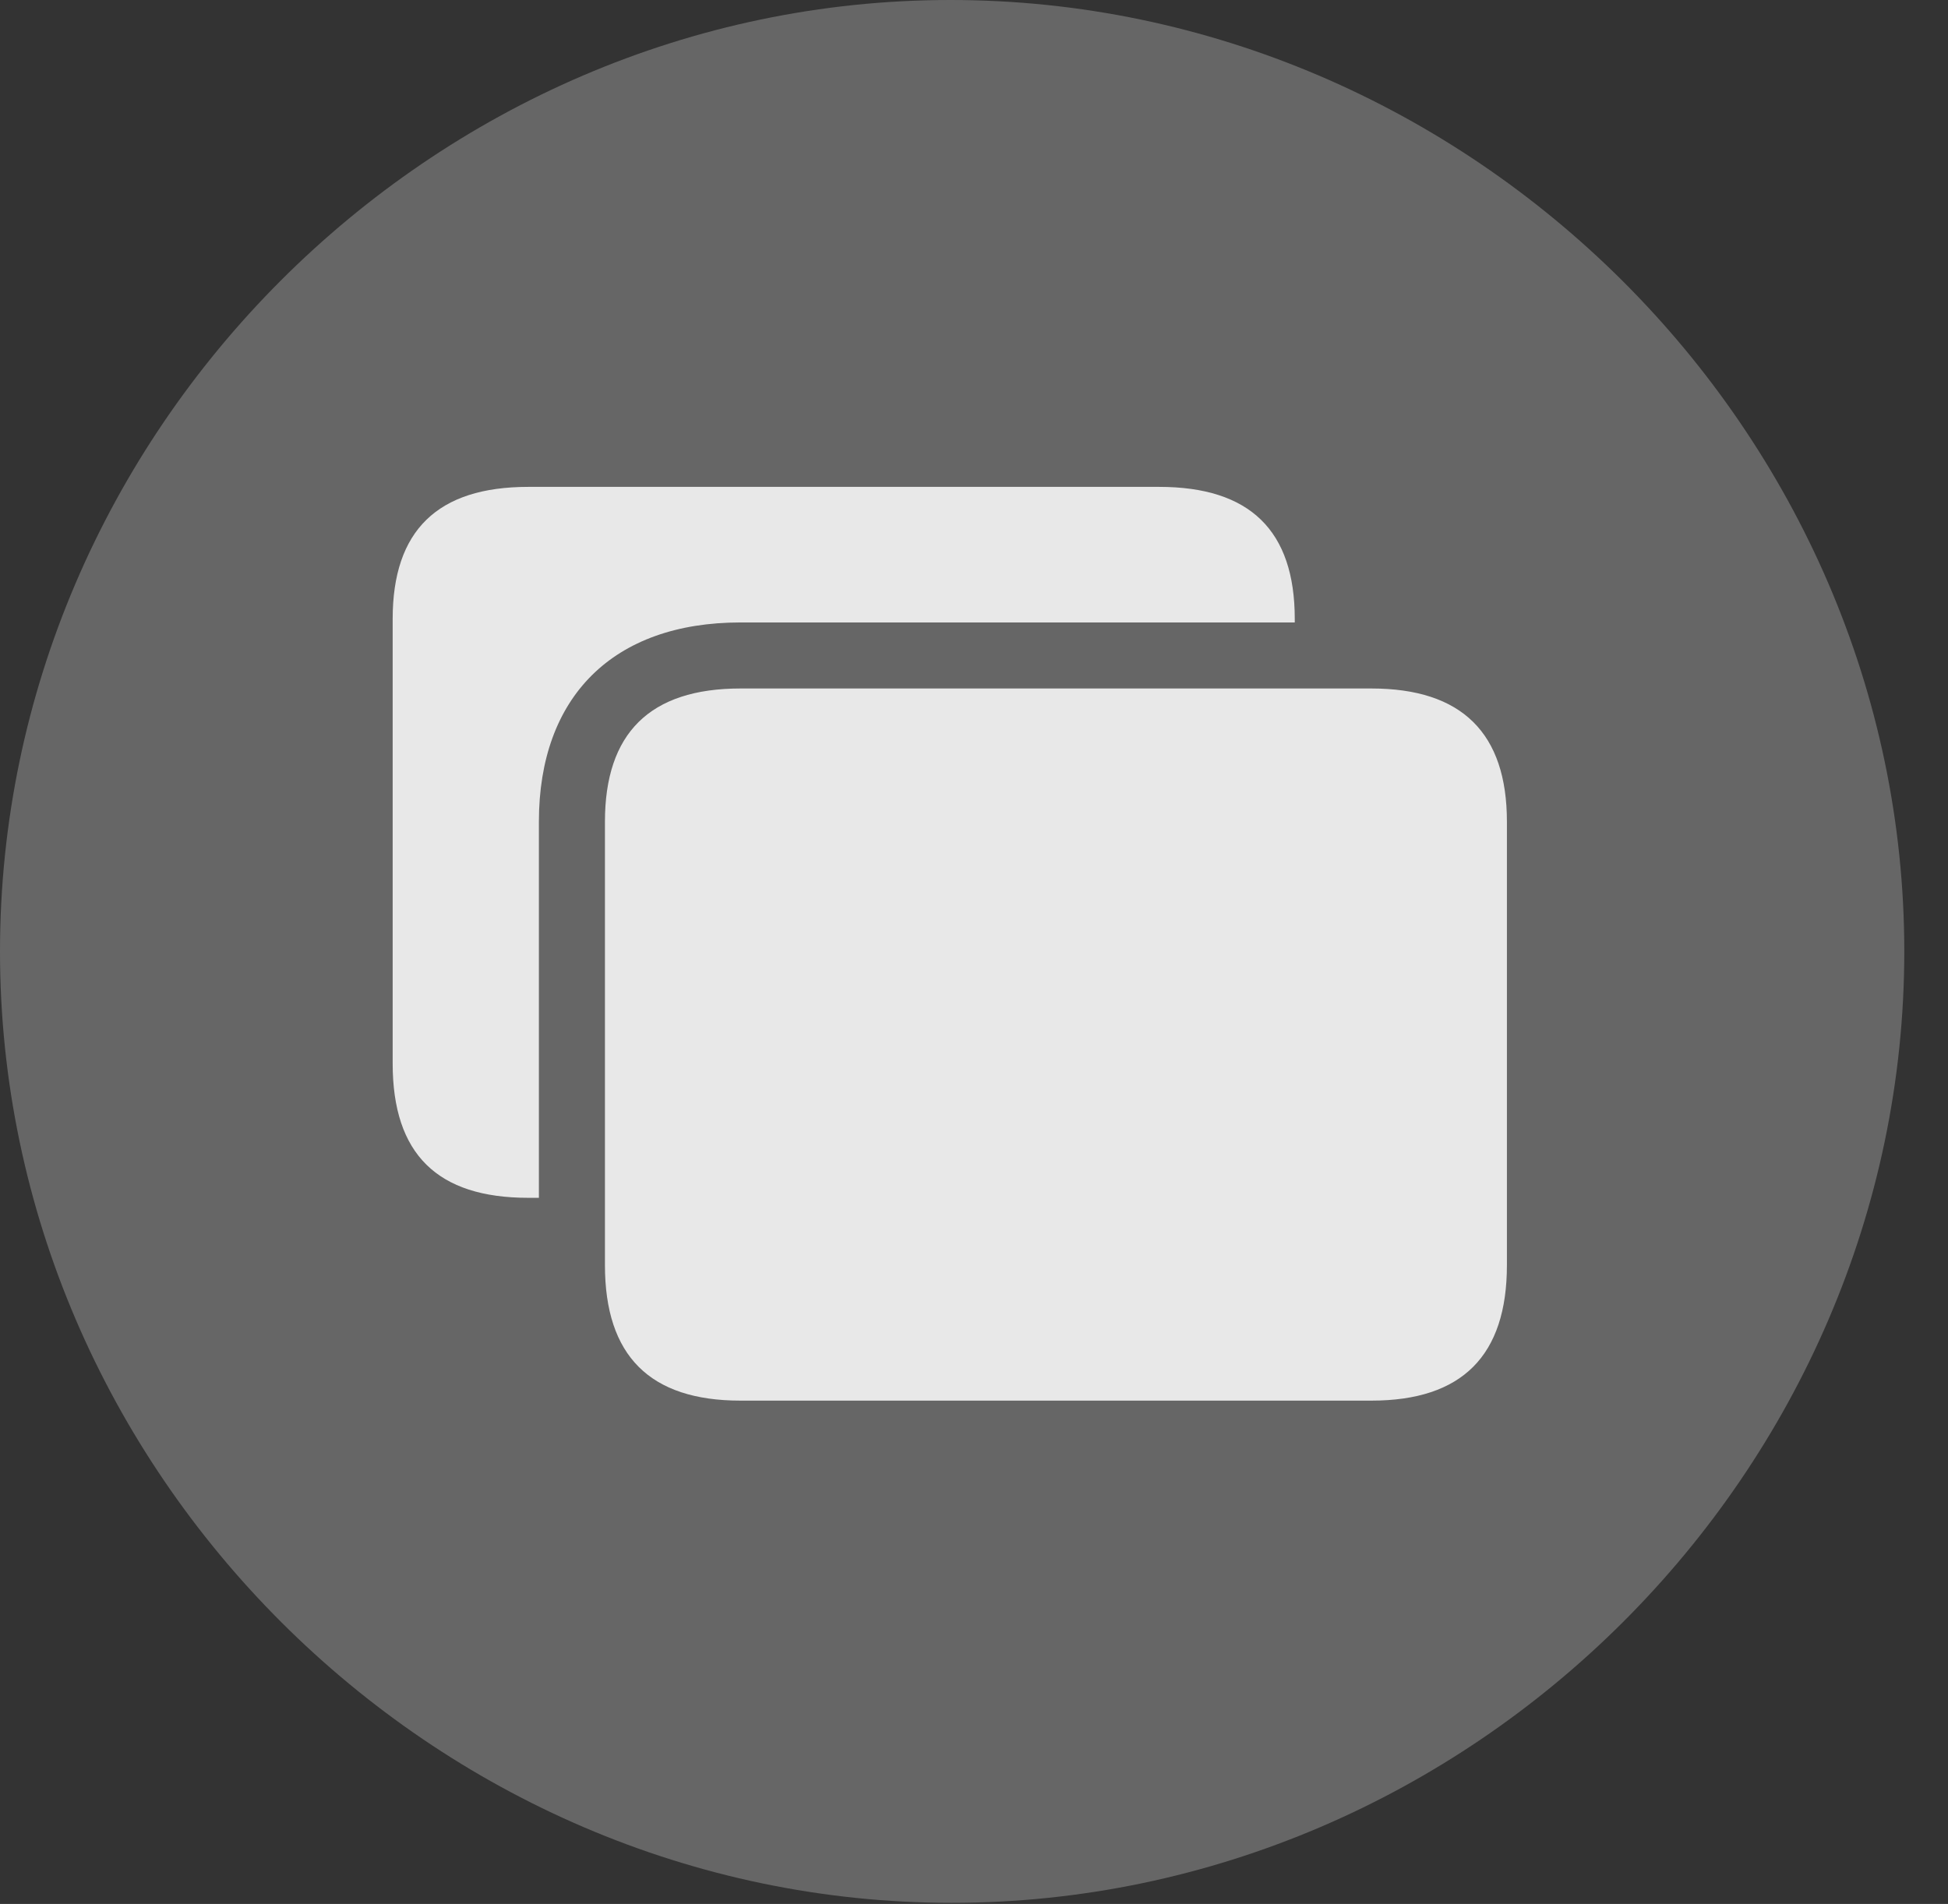 <?xml version="1.0" encoding="UTF-8"?>
<!--Generator: Apple Native CoreSVG 232.5-->
<!DOCTYPE svg
PUBLIC "-//W3C//DTD SVG 1.1//EN"
       "http://www.w3.org/Graphics/SVG/1.1/DTD/svg11.dtd">
<svg version="1.1" xmlns="http://www.w3.org/2000/svg" xmlns:xlink="http://www.w3.org/1999/xlink" width="16.133" height="15.771">
 <rect width="100%" height="100%" fill="#333333" stroke="none"/>
 <g>
  <rect height="15.771" opacity="0" width="16.133" x="0" y="0"/>
  <path d="M7.881 15.762C12.188 15.762 15.771 12.188 15.771 7.881C15.771 3.574 12.178 0 7.871 0C3.574 0 0 3.574 0 7.881C0 12.188 3.584 15.762 7.881 15.762Z" fill="#ffffff" fill-opacity="0.25"/>
  <path d="M12.48 6.807L12.48 10.479C12.48 11.23 12.109 11.602 11.357 11.602L6.133 11.602C5.381 11.602 5.01 11.23 5.01 10.479L5.01 6.807C5.01 6.074 5.381 5.703 6.133 5.703L11.357 5.703C12.109 5.703 12.48 6.074 12.48 6.807ZM10.723 5.127L10.723 5.156L6.133 5.156C5.078 5.156 4.463 5.771 4.463 6.807L4.463 9.922L4.375 9.922C3.623 9.922 3.252 9.561 3.252 8.809L3.252 5.127C3.252 4.395 3.623 4.033 4.375 4.033L9.6 4.033C10.352 4.033 10.723 4.395 10.723 5.127Z" fill="#ffffff" fill-opacity="0.85"/>
 </g>
</svg>
